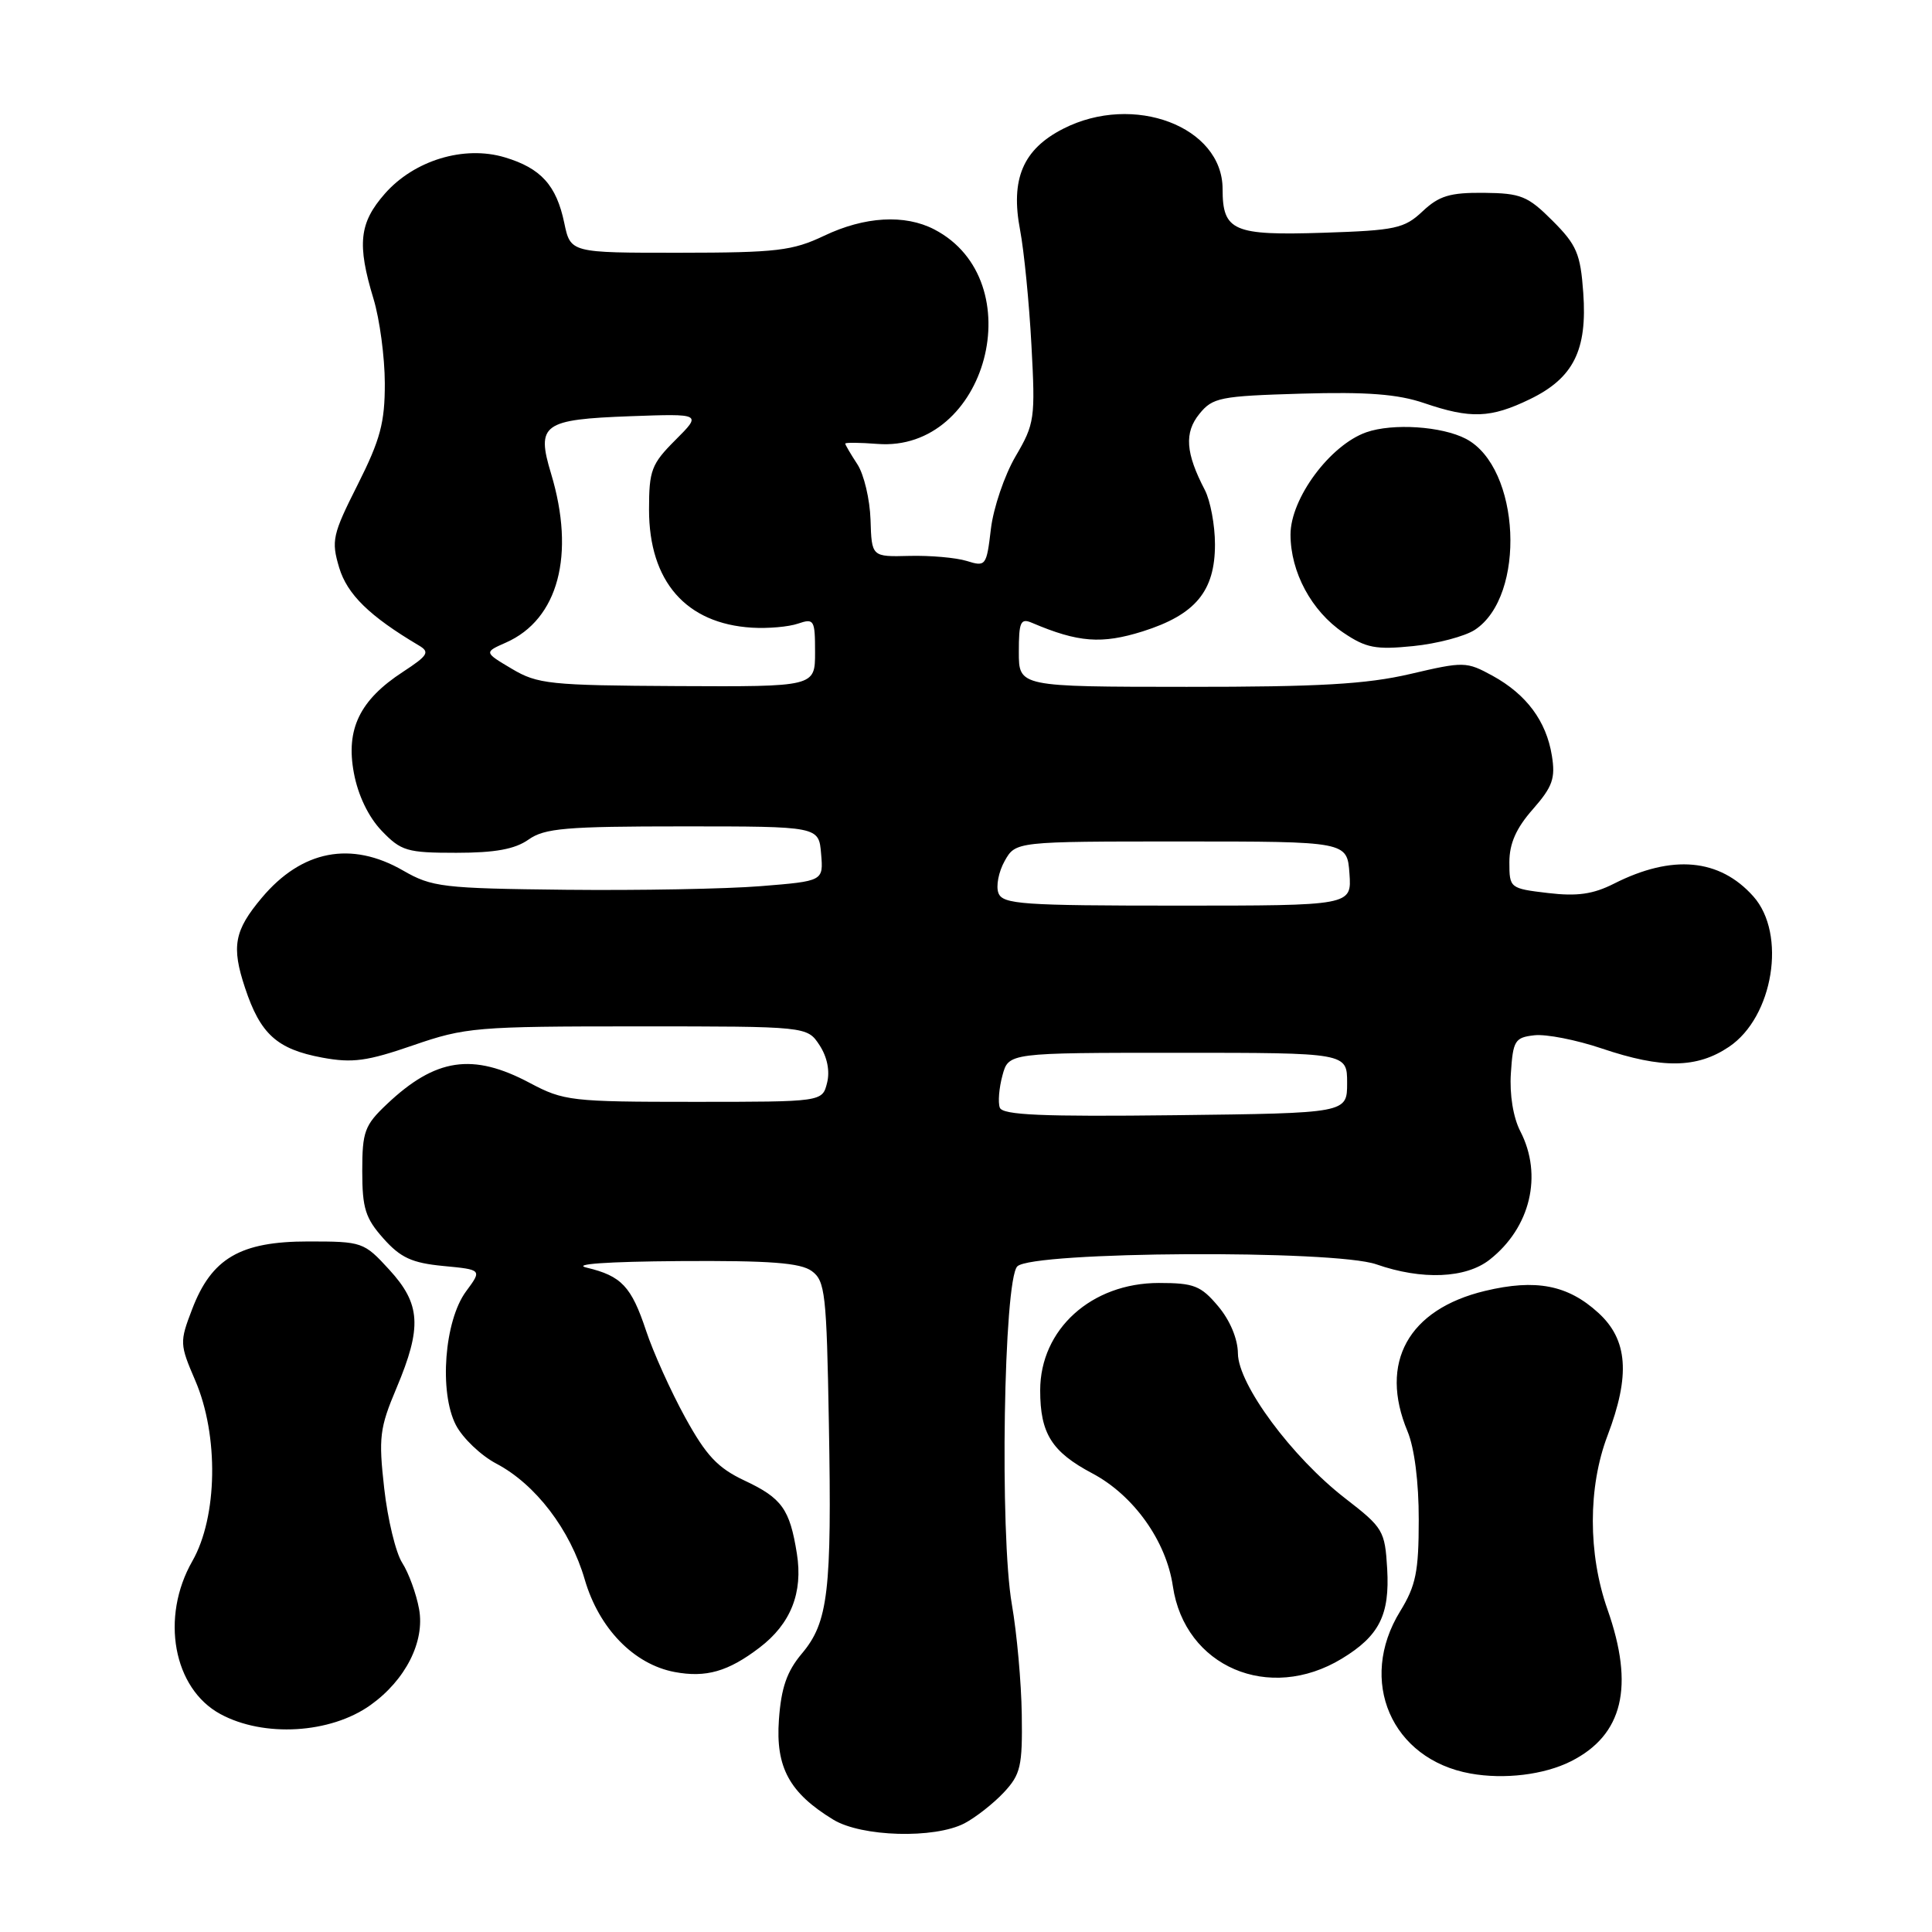 <?xml version="1.0" encoding="UTF-8" standalone="no"?>
<!DOCTYPE svg PUBLIC "-//W3C//DTD SVG 1.1//EN" "http://www.w3.org/Graphics/SVG/1.1/DTD/svg11.dtd" >
<svg xmlns="http://www.w3.org/2000/svg" xmlns:xlink="http://www.w3.org/1999/xlink" version="1.1" viewBox="0 0 256 256">
 <g >
 <path fill="currentColor"
d=" M 127.80 241.60 C 129.28 240.82 131.62 238.99 133.00 237.52 C 135.24 235.12 135.49 234.05 135.39 227.17 C 135.33 222.95 134.74 216.40 134.08 212.61 C 132.45 203.26 132.99 169.61 134.80 167.80 C 136.79 165.81 176.78 165.58 182.37 167.53 C 188.41 169.64 194.23 169.40 197.39 166.91 C 202.80 162.66 204.45 155.71 201.45 149.90 C 200.51 148.08 200.01 145.04 200.20 142.20 C 200.48 137.88 200.73 137.47 203.31 137.18 C 204.85 137.00 208.88 137.79 212.25 138.93 C 220.25 141.63 224.86 141.57 229.10 138.71 C 234.98 134.76 236.76 123.75 232.33 118.78 C 227.86 113.76 221.58 113.18 213.86 117.09 C 211.09 118.49 208.99 118.79 205.11 118.33 C 200.06 117.73 200.00 117.68 200.00 114.24 C 200.00 111.78 200.90 109.73 203.11 107.23 C 205.73 104.24 206.12 103.13 205.63 100.12 C 204.89 95.54 202.26 92.01 197.77 89.54 C 194.30 87.65 193.98 87.64 186.85 89.31 C 181.05 90.66 174.80 91.02 157.25 91.01 C 135.00 91.00 135.00 91.00 135.00 86.39 C 135.00 82.39 135.23 81.88 136.75 82.53 C 142.88 85.14 145.97 85.37 151.42 83.66 C 158.41 81.45 161.00 78.33 160.99 72.12 C 160.99 69.58 160.38 66.35 159.65 64.93 C 157.10 60.04 156.90 57.34 158.92 54.85 C 160.68 52.67 161.65 52.48 172.43 52.16 C 181.13 51.91 185.21 52.22 188.70 53.41 C 194.86 55.51 197.51 55.42 202.71 52.90 C 208.49 50.10 210.34 46.41 209.79 38.79 C 209.42 33.62 208.92 32.45 205.72 29.25 C 202.44 25.97 201.53 25.60 196.62 25.55 C 192.13 25.51 190.69 25.94 188.50 28.00 C 186.08 30.28 184.92 30.53 175.39 30.84 C 163.42 31.23 162.00 30.62 162.00 25.05 C 162.00 16.77 150.20 12.30 140.88 17.06 C 135.55 19.78 133.87 23.72 135.17 30.50 C 135.69 33.25 136.37 40.10 136.67 45.72 C 137.20 55.48 137.10 56.15 134.56 60.48 C 133.10 62.98 131.63 67.30 131.30 70.08 C 130.72 74.99 130.62 75.12 128.10 74.33 C 126.67 73.89 123.25 73.59 120.50 73.66 C 115.50 73.79 115.50 73.79 115.35 68.87 C 115.26 66.16 114.48 62.85 113.60 61.51 C 112.72 60.17 112.00 58.94 112.00 58.78 C 112.00 58.62 113.91 58.64 116.25 58.82 C 130.79 59.96 136.84 37.18 123.80 30.40 C 119.89 28.37 114.57 28.68 109.20 31.24 C 105.01 33.23 102.93 33.48 90.05 33.49 C 75.60 33.50 75.60 33.50 74.77 29.55 C 73.73 24.55 71.67 22.28 66.89 20.85 C 61.49 19.23 54.88 21.24 50.99 25.67 C 47.60 29.53 47.29 32.35 49.49 39.59 C 50.31 42.29 50.98 47.32 50.99 50.77 C 51.00 56.00 50.40 58.24 47.40 64.21 C 44.05 70.85 43.88 71.64 44.94 75.21 C 46.01 78.76 48.95 81.64 55.49 85.52 C 56.99 86.40 56.73 86.84 53.40 89.02 C 47.67 92.75 45.80 96.61 46.89 102.42 C 47.44 105.38 48.82 108.25 50.57 110.08 C 53.15 112.77 53.93 113.00 60.46 113.00 C 65.61 113.00 68.23 112.52 70.03 111.25 C 72.16 109.74 74.97 109.50 90.50 109.50 C 108.50 109.50 108.50 109.50 108.80 113.13 C 109.11 116.75 109.11 116.75 100.80 117.42 C 96.24 117.79 84.62 118.00 75.00 117.90 C 58.64 117.72 57.23 117.55 53.41 115.35 C 46.53 111.39 39.99 112.65 34.69 118.96 C 31.04 123.30 30.64 125.41 32.47 130.90 C 34.50 137.03 36.70 139.02 42.70 140.14 C 46.70 140.88 48.63 140.62 54.74 138.51 C 61.67 136.12 63.09 136.00 84.49 136.00 C 106.95 136.00 106.95 136.00 108.59 138.49 C 109.61 140.05 109.99 141.92 109.59 143.49 C 108.96 146.00 108.96 146.00 91.94 146.00 C 75.69 146.00 74.69 145.88 70.21 143.50 C 62.64 139.47 57.71 140.20 51.25 146.32 C 48.31 149.10 48.00 149.95 48.00 155.18 C 48.00 160.11 48.42 161.43 50.81 164.11 C 53.08 166.66 54.59 167.35 58.75 167.75 C 63.88 168.24 63.88 168.24 61.75 171.12 C 58.88 175.01 58.16 184.48 60.41 188.83 C 61.31 190.56 63.72 192.86 65.77 193.94 C 70.97 196.68 75.56 202.69 77.48 209.29 C 79.37 215.78 83.99 220.53 89.39 221.55 C 93.55 222.33 96.49 221.49 100.64 218.32 C 104.78 215.17 106.42 211.04 105.59 205.86 C 104.65 199.96 103.61 198.51 98.65 196.18 C 95.09 194.50 93.58 192.89 90.78 187.80 C 88.88 184.34 86.55 179.17 85.61 176.33 C 83.66 170.46 82.35 169.07 77.74 167.97 C 75.73 167.50 80.42 167.17 90.06 167.10 C 102.04 167.02 106.06 167.33 107.56 168.42 C 109.34 169.72 109.53 171.39 109.83 188.63 C 110.23 210.91 109.75 214.96 106.24 219.12 C 104.26 221.48 103.51 223.64 103.21 227.88 C 102.76 234.18 104.60 237.57 110.41 241.11 C 114.16 243.40 123.82 243.67 127.80 241.60 Z  M 208.16 233.38 C 215.05 229.91 216.60 223.49 213.00 213.26 C 210.41 205.89 210.41 197.06 213.00 190.24 C 216.05 182.22 215.70 177.52 211.78 173.95 C 207.74 170.26 203.51 169.44 196.78 171.05 C 186.60 173.49 182.70 180.55 186.50 189.65 C 187.42 191.85 188.00 196.40 187.99 201.37 C 187.99 208.26 187.61 210.11 185.53 213.50 C 179.86 222.70 184.37 233.12 194.84 235.00 C 199.32 235.81 204.61 235.17 208.16 233.38 Z  M 49.08 225.94 C 53.73 222.63 56.32 217.52 55.53 213.21 C 55.16 211.17 54.15 208.42 53.30 207.09 C 52.44 205.76 51.37 201.32 50.91 197.22 C 50.15 190.48 50.30 189.22 52.54 183.92 C 55.94 175.84 55.75 172.79 51.58 168.24 C 48.22 164.57 48.01 164.50 40.83 164.50 C 31.84 164.50 28.03 166.72 25.45 173.50 C 23.79 177.83 23.81 178.13 25.87 182.92 C 29.01 190.21 28.83 201.00 25.49 206.85 C 21.23 214.30 22.96 223.74 29.20 227.12 C 34.95 230.24 43.78 229.72 49.08 225.94 Z  M 177.80 219.78 C 182.76 216.77 184.16 213.99 183.81 207.89 C 183.51 202.82 183.28 202.43 178.26 198.55 C 171.19 193.08 164.06 183.45 164.03 179.33 C 164.01 177.40 162.98 174.94 161.41 173.08 C 159.12 170.36 158.21 170.00 153.56 170.00 C 144.62 170.00 137.83 176.14 137.83 184.23 C 137.83 189.95 139.36 192.38 144.74 195.23 C 150.21 198.13 154.53 204.18 155.41 210.18 C 156.98 220.85 168.15 225.64 177.80 219.78 Z  M 195.42 83.46 C 202.26 78.98 201.48 61.95 194.25 58.15 C 191.06 56.48 184.55 56.05 181.04 57.28 C 176.24 58.97 171.00 66.04 171.00 70.83 C 171.00 75.81 173.78 80.97 178.00 83.83 C 181.02 85.87 182.29 86.11 187.26 85.61 C 190.43 85.29 194.10 84.32 195.42 83.46 Z  M 132.48 146.77 C 132.22 146.07 132.38 144.15 132.83 142.50 C 133.64 139.50 133.64 139.50 156.07 139.50 C 178.50 139.50 178.50 139.50 178.50 143.50 C 178.50 147.50 178.50 147.50 155.73 147.77 C 138.04 147.98 132.85 147.75 132.48 146.77 Z  M 132.30 118.34 C 131.95 117.43 132.32 115.52 133.12 114.09 C 134.58 111.50 134.58 111.50 156.54 111.50 C 178.50 111.50 178.50 111.50 178.81 115.75 C 179.11 120.00 179.11 120.00 156.03 120.00 C 135.45 120.00 132.87 119.82 132.30 118.34 Z  M 67.82 88.62 C 64.13 86.43 64.13 86.43 67.05 85.14 C 73.98 82.07 76.26 73.51 73.02 62.76 C 71.04 56.21 71.92 55.58 83.54 55.15 C 92.99 54.81 92.99 54.81 89.50 58.30 C 86.31 61.49 86.00 62.32 86.00 67.53 C 86.00 77.03 90.89 82.64 99.64 83.17 C 101.76 83.30 104.51 83.06 105.75 82.63 C 107.87 81.91 108.00 82.13 108.00 86.43 C 108.00 91.00 108.00 91.00 89.75 90.91 C 72.85 90.82 71.23 90.65 67.82 88.62 Z "/>
</g>
</svg>